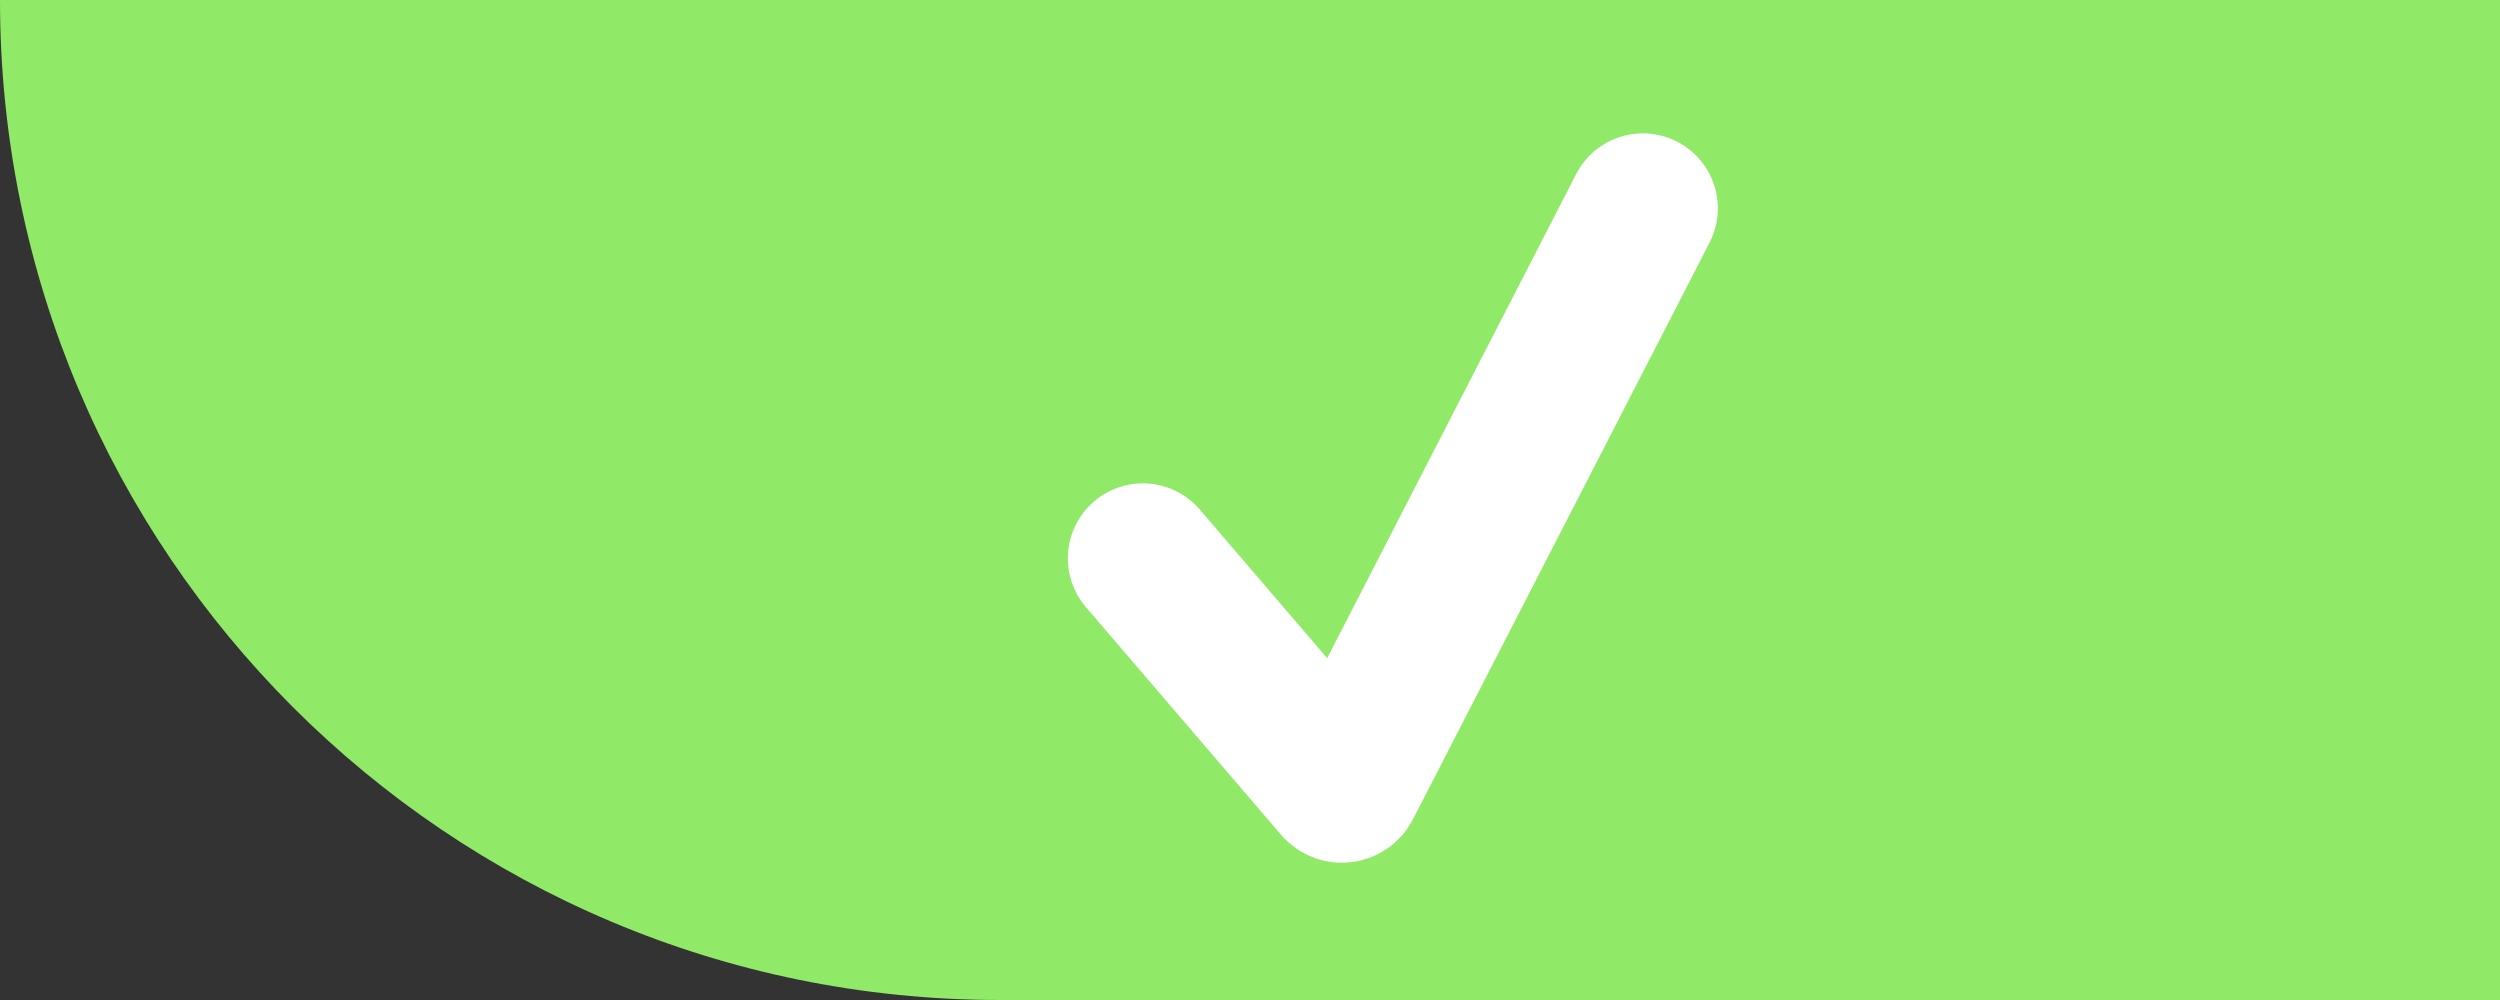 <svg width="50" height="20" viewBox="0 0 50 20" fill="none" xmlns="http://www.w3.org/2000/svg">
<rect x="0" y="0" width="50" height="20" fill="#333333" stroke="none"/>
<path d="M0 0H50V20H20C8.954 20 0 11.046 0 0V0Z" fill="#90E967"/>
<path d="M22.857 11.167L26.76 15.72C26.806 15.774 26.893 15.764 26.925 15.701L32.857 4.167" stroke="white" stroke-width="3" stroke-linecap="round"/>
</svg>
